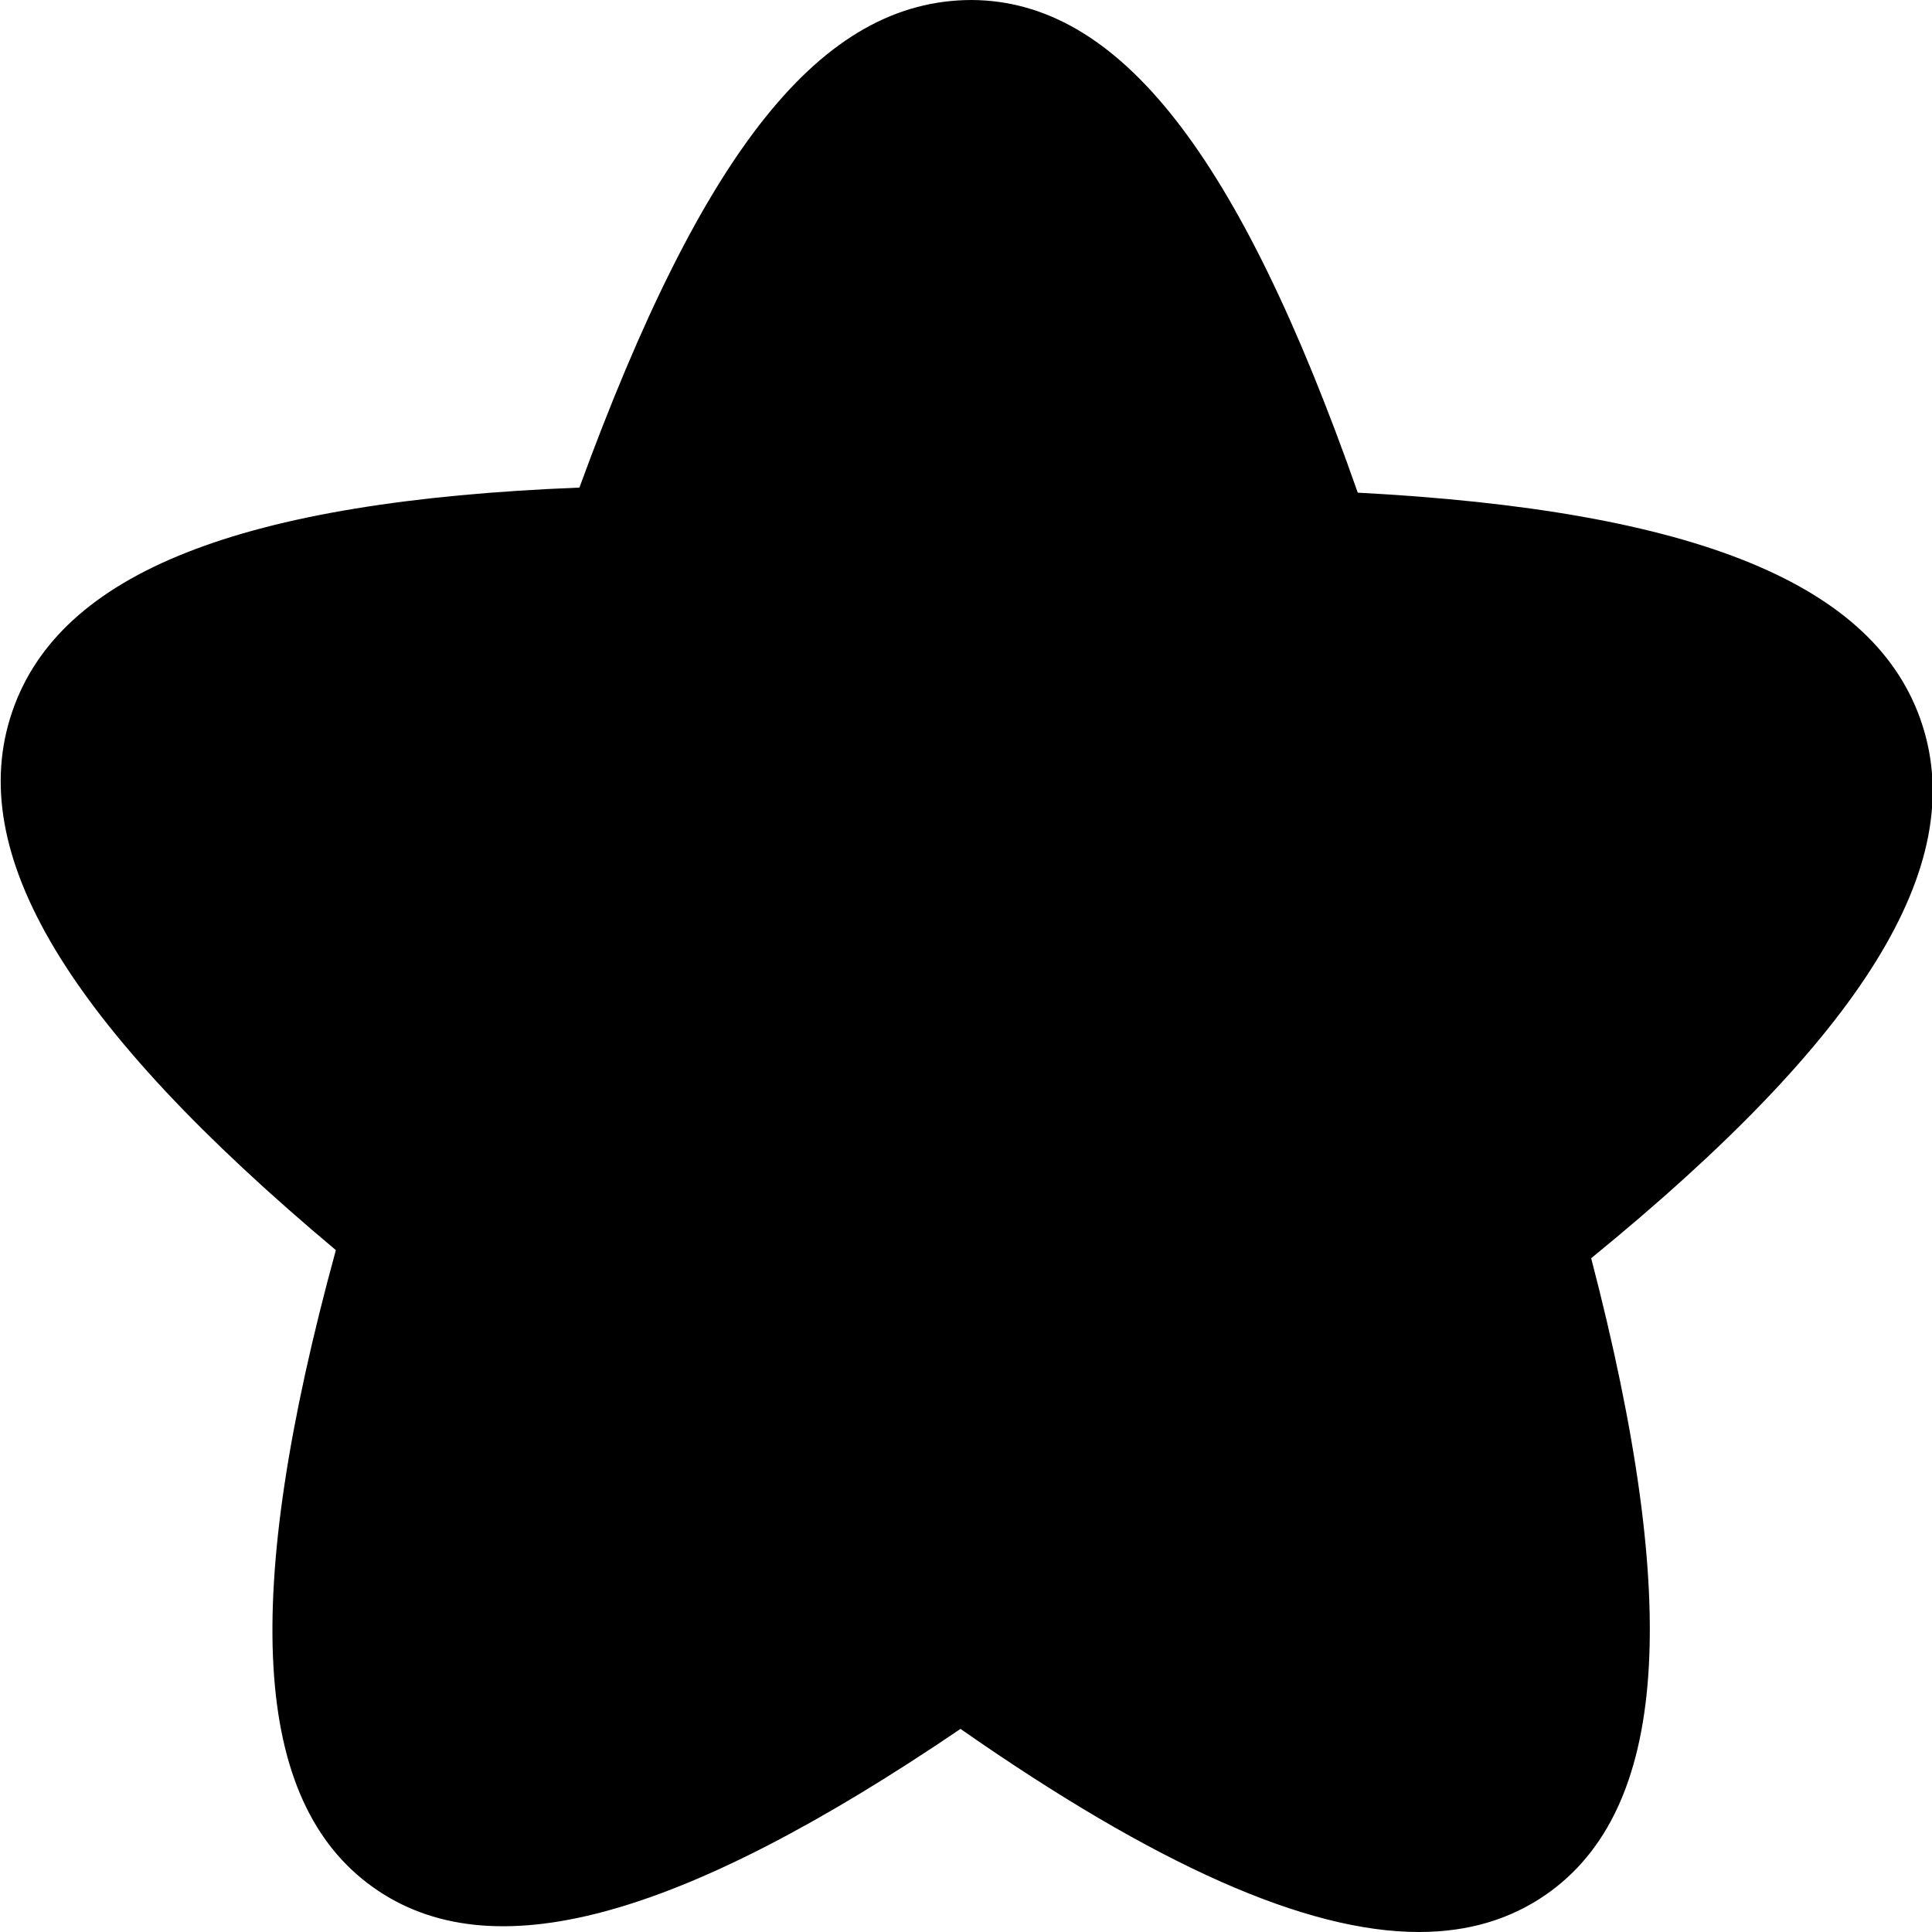 <?xml version="1.0" standalone="no"?><!DOCTYPE svg PUBLIC "-//W3C//DTD SVG 1.1//EN" "http://www.w3.org/Graphics/SVG/1.1/DTD/svg11.dtd"><svg t="1691560293571" class="icon" viewBox="0 0 1024 1024" version="1.1" xmlns="http://www.w3.org/2000/svg" p-id="1132" xmlns:xlink="http://www.w3.org/1999/xlink" width="200" height="200"><path d="M752.095 1024c-59.904 0-139.456-35.392-243.008-107.648-149.888 101.76-249.216 128.32-311.488 83.84-63.808-45.568-70.08-153.152-19.584-337.6C35.423 543.04-19.169 452.032 6.495 377.152c25.152-73.6 120.96-111.616 300.608-118.72C372.511 79.488 435.295 0.064 515.103 0c77.952 0.512 141.44 81.28 204.544 261.12 179.52 9.472 274.816 48.64 299.072 122.624 24.64 75.136-31.104 165.504-175.36 283.136 48.192 185.088 40.448 292.544-23.936 337.28-19.008 13.184-41.344 19.84-67.328 19.84z" p-id="1133"></path></svg>